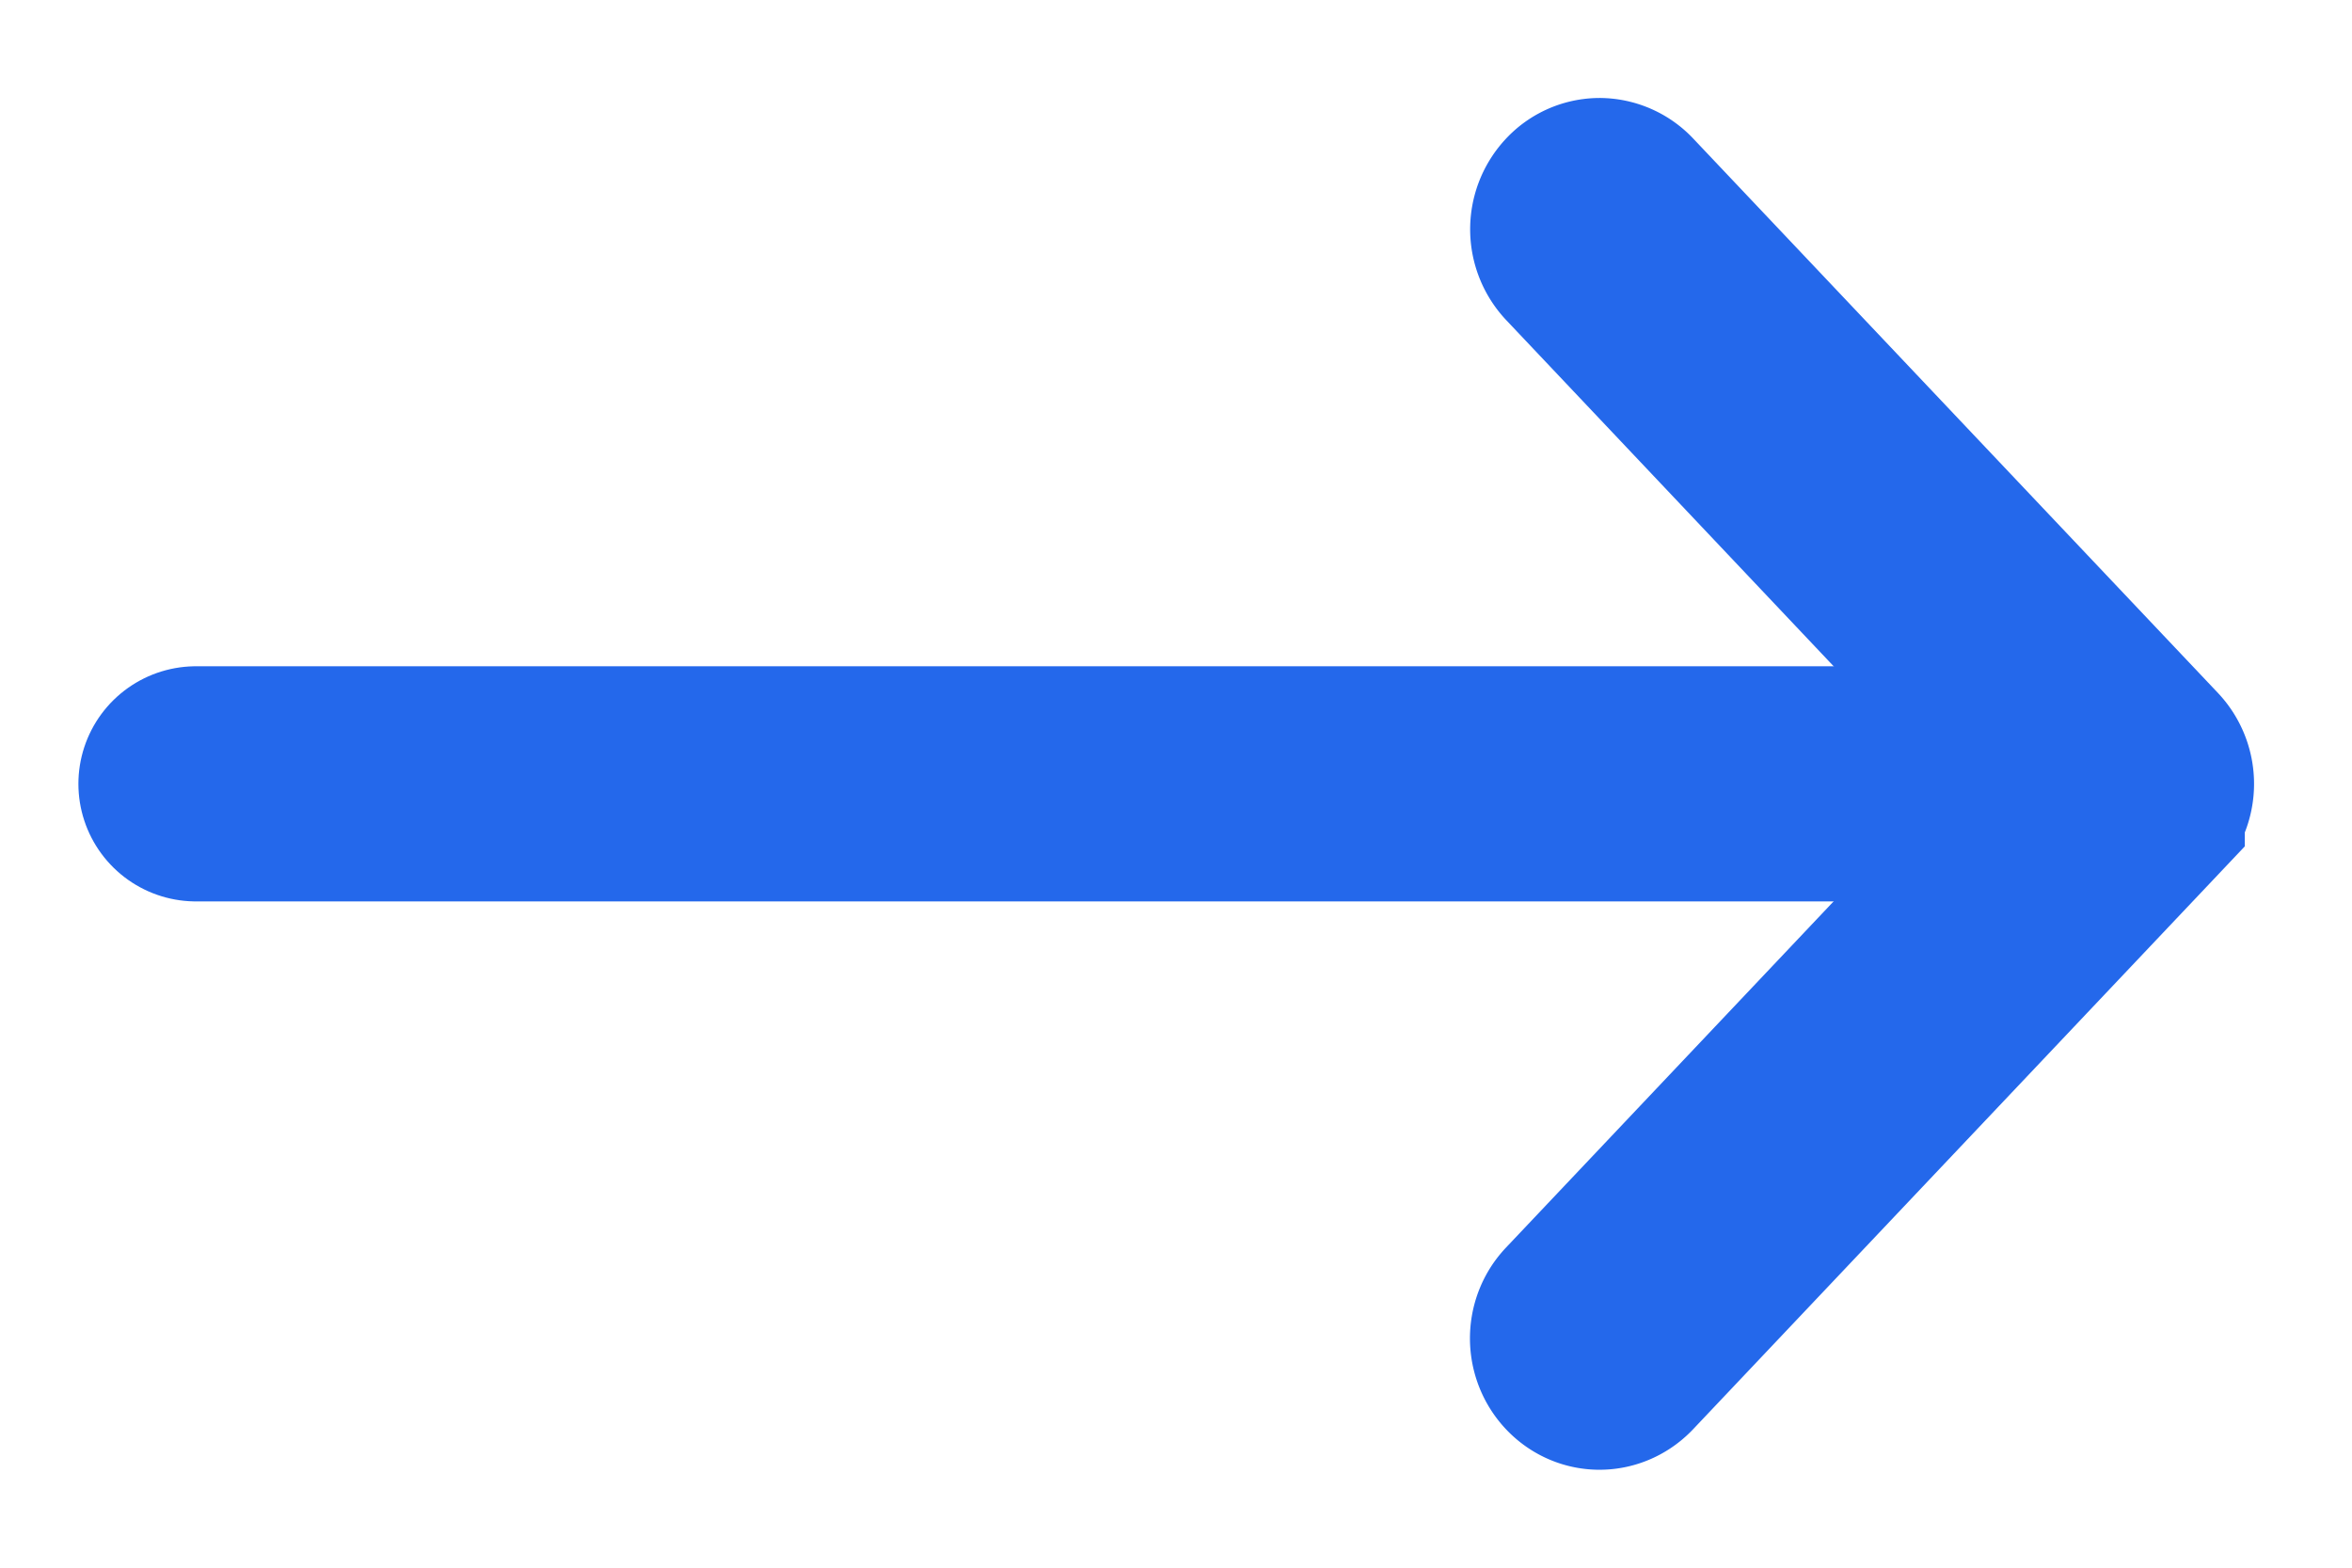 <svg xmlns="http://www.w3.org/2000/svg" width="12" height="8" viewBox="0 0 12 8">
    <g fill="none" fill-rule="evenodd" stroke="#2468EB">
        <path fill="#B5B8C1" fill-rule="nonzero" d="M10.611 4L8.047 6.71c-.063.066-.063.173 0 .24s.164.067.228 0l2.678-2.83a.176.176 0 0 0 0-.24L8.275 1.05A.16.16 0 0 0 8.162 1a.155.155 0 0 0-.114.05.176.176 0 0 0 0 .24L10.611 4z"/>
        <path stroke-linecap="round" stroke-width="1.2" d="M10 4H1"/>
    </g>
</svg>
